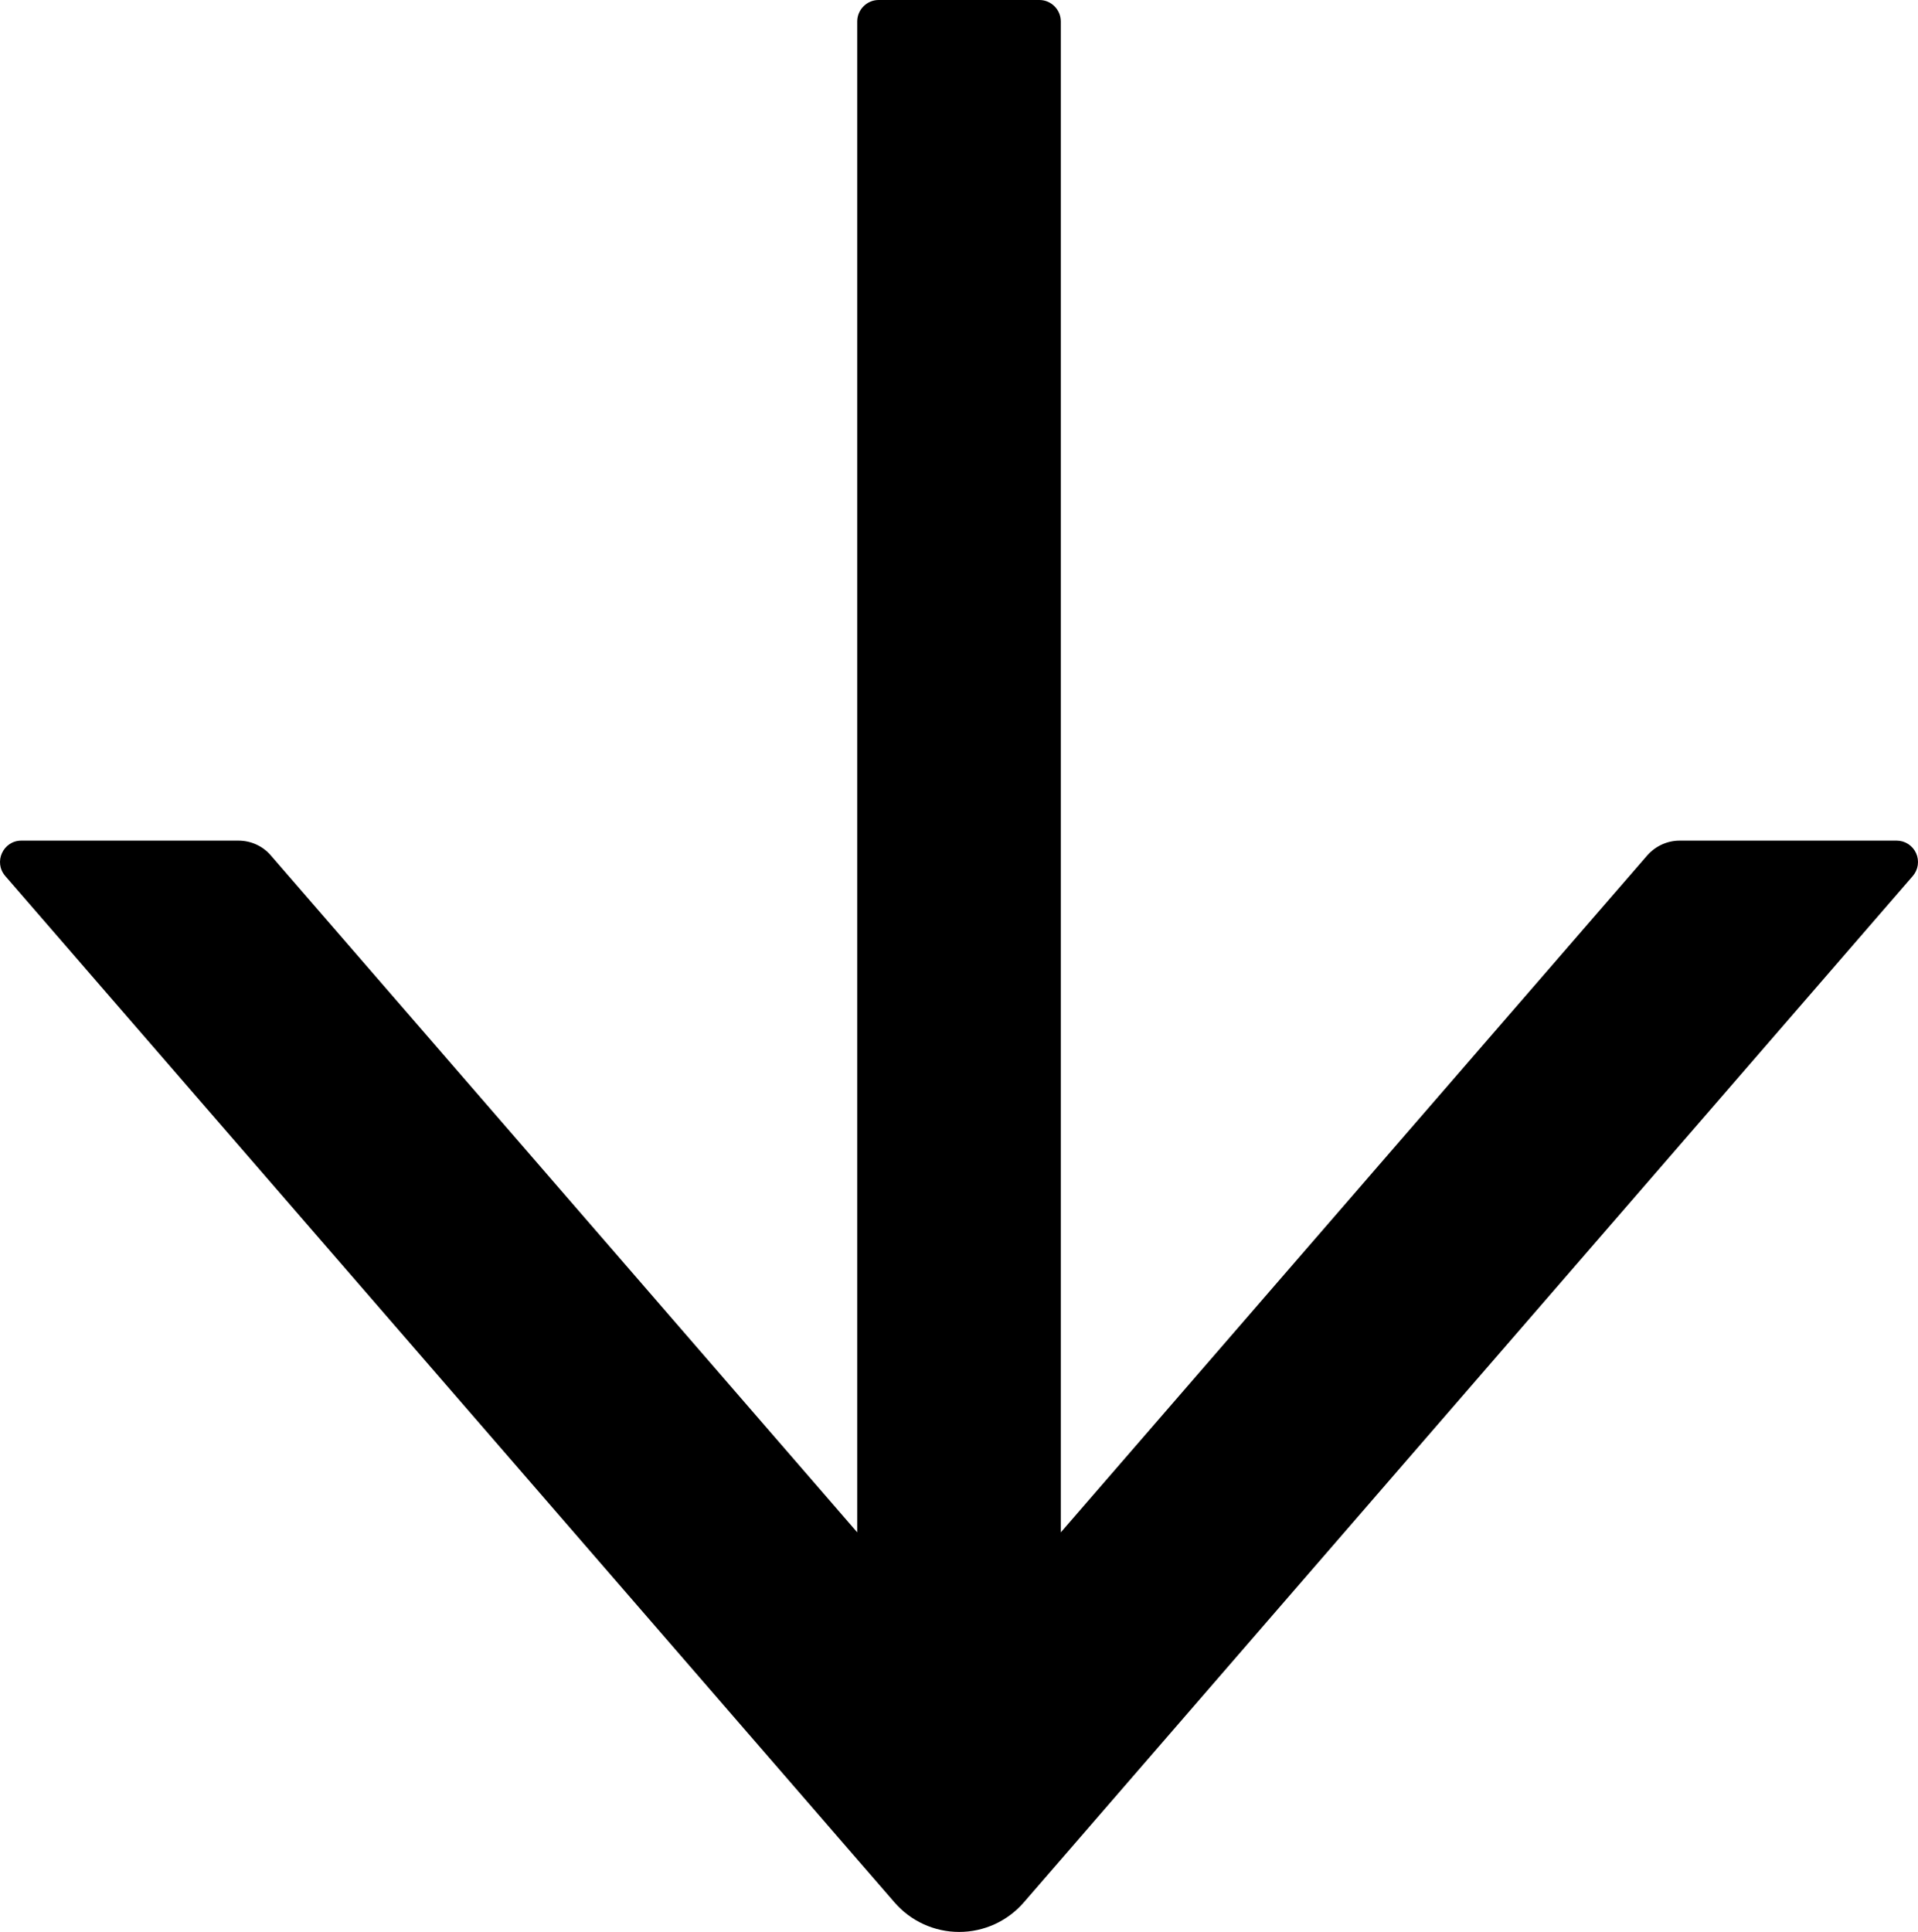 <svg width="279" height="281" viewBox="0 0 279 281" fill="none" xmlns="http://www.w3.org/2000/svg">
<path d="M0.769 127.421L130.112 276.697C131.281 278.048 132.726 279.131 134.35 279.873C135.974 280.616 137.738 281 139.523 281C141.308 281 143.072 280.616 144.696 279.873C146.32 279.131 147.765 278.048 148.934 276.697L278.238 127.421C278.628 126.971 278.882 126.418 278.968 125.828C279.053 125.238 278.968 124.636 278.722 124.093C278.475 123.55 278.078 123.09 277.578 122.766C277.078 122.443 276.495 122.271 275.899 122.27L244.334 122.27C242.541 122.27 240.826 123.05 239.618 124.416L154.312 222.879L154.312 3.122C154.312 1.405 152.909 -1.04623e-05 151.195 -1.03124e-05L127.812 -8.26823e-06C126.098 -8.11832e-06 124.695 1.405 124.695 3.122L124.695 222.879L39.389 124.416C38.22 123.05 36.505 122.27 34.673 122.27L3.107 122.27C0.457 122.27 -0.984 125.392 0.769 127.421Z" fill="black"/>
</svg>
